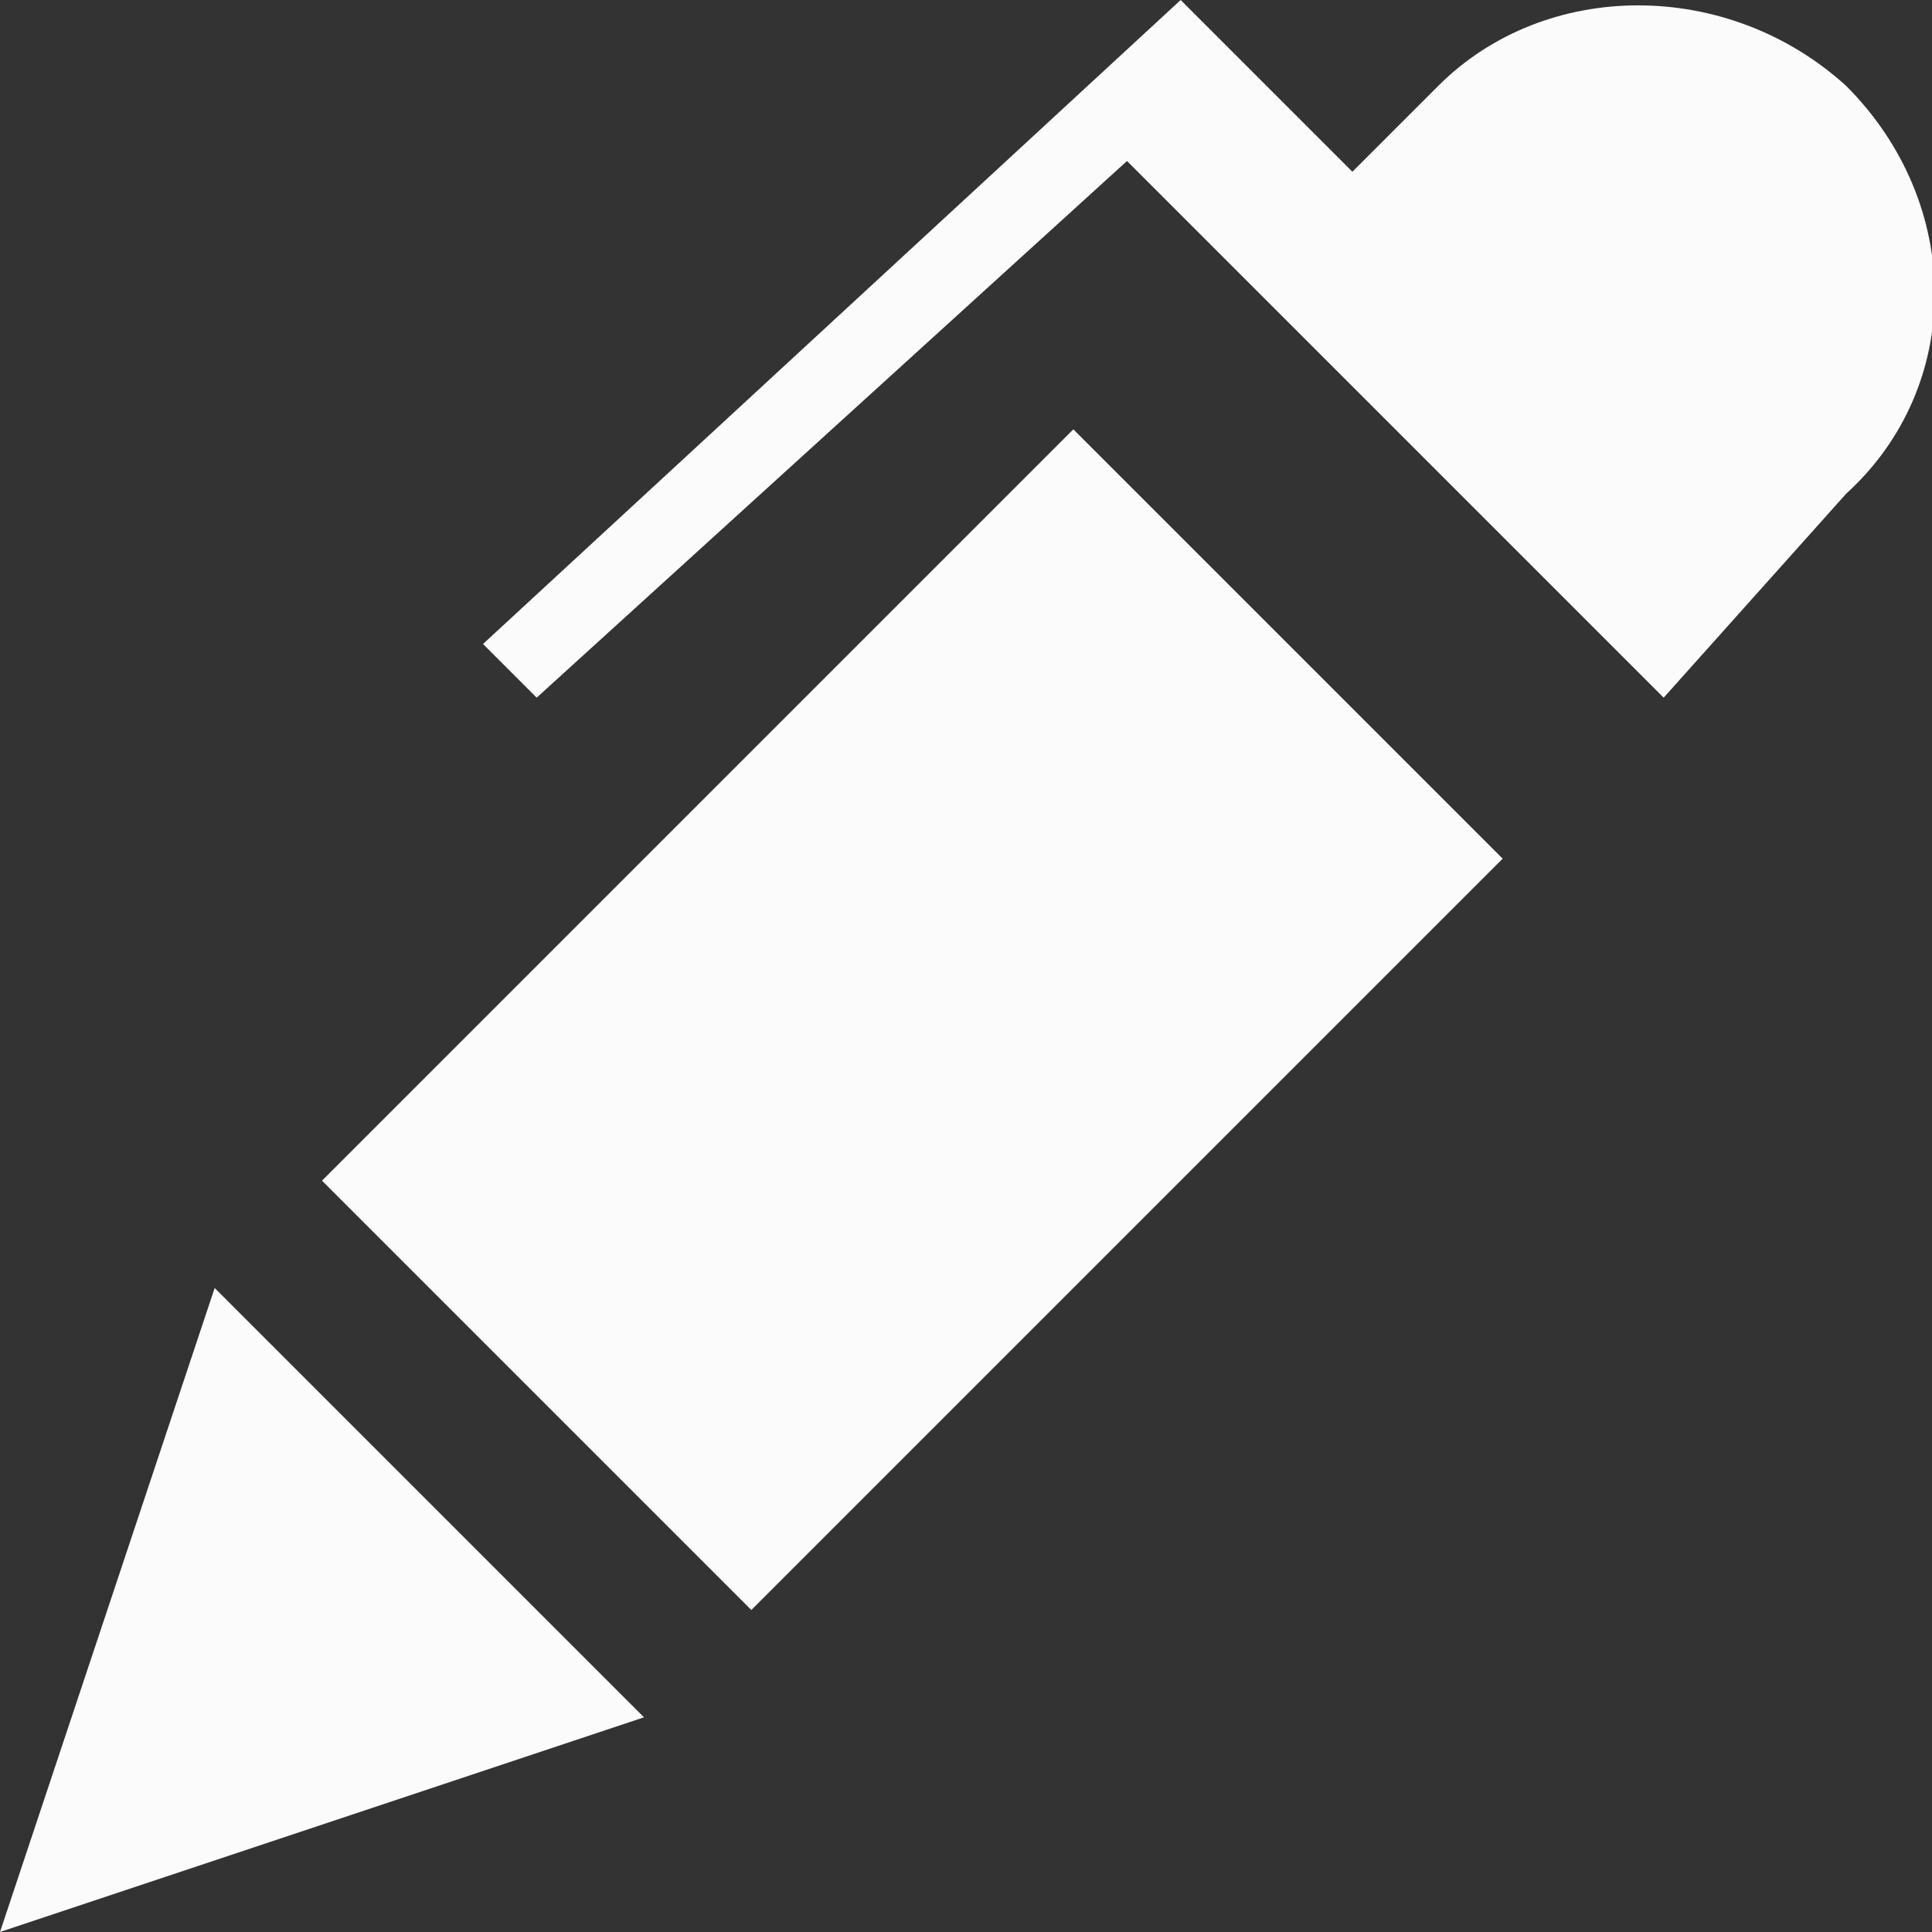 <?xml version="1.0" encoding="utf-8"?>
<!-- Generator: Adobe Illustrator 17.1.0, SVG Export Plug-In . SVG Version: 6.00 Build 0)  -->
<!DOCTYPE svg PUBLIC "-//W3C//DTD SVG 1.1//EN" "http://www.w3.org/Graphics/SVG/1.1/DTD/svg11.dtd">
<svg version="1.1" id="Layer_1" xmlns="http://www.w3.org/2000/svg" xmlns:xlink="http://www.w3.org/1999/xlink" x="0px" y="0px"
	 viewBox="0 0 18 18" height="18px" width="18px" enable-background="new 0 0 18 18" xml:space="preserve">
<rect x="0" y="0" width="18" height="18" fill="#333333" stroke="none"/>
<path fill="#FBFBFB" d="M0,18l2-6l4,4L0,18z M7,15l-4-4l7-7l4,4L7,15z M17.2,4.6l-1.7,1.9l-5-5L5,6.5L4.5,6L11,0l1.6,1.6
	c0,0,0.7-0.7,0.8-0.8c1-1,2.7-1,3.8,0C18.3,1.9,18.3,3.6,17.2,4.6z"/>
</svg>
